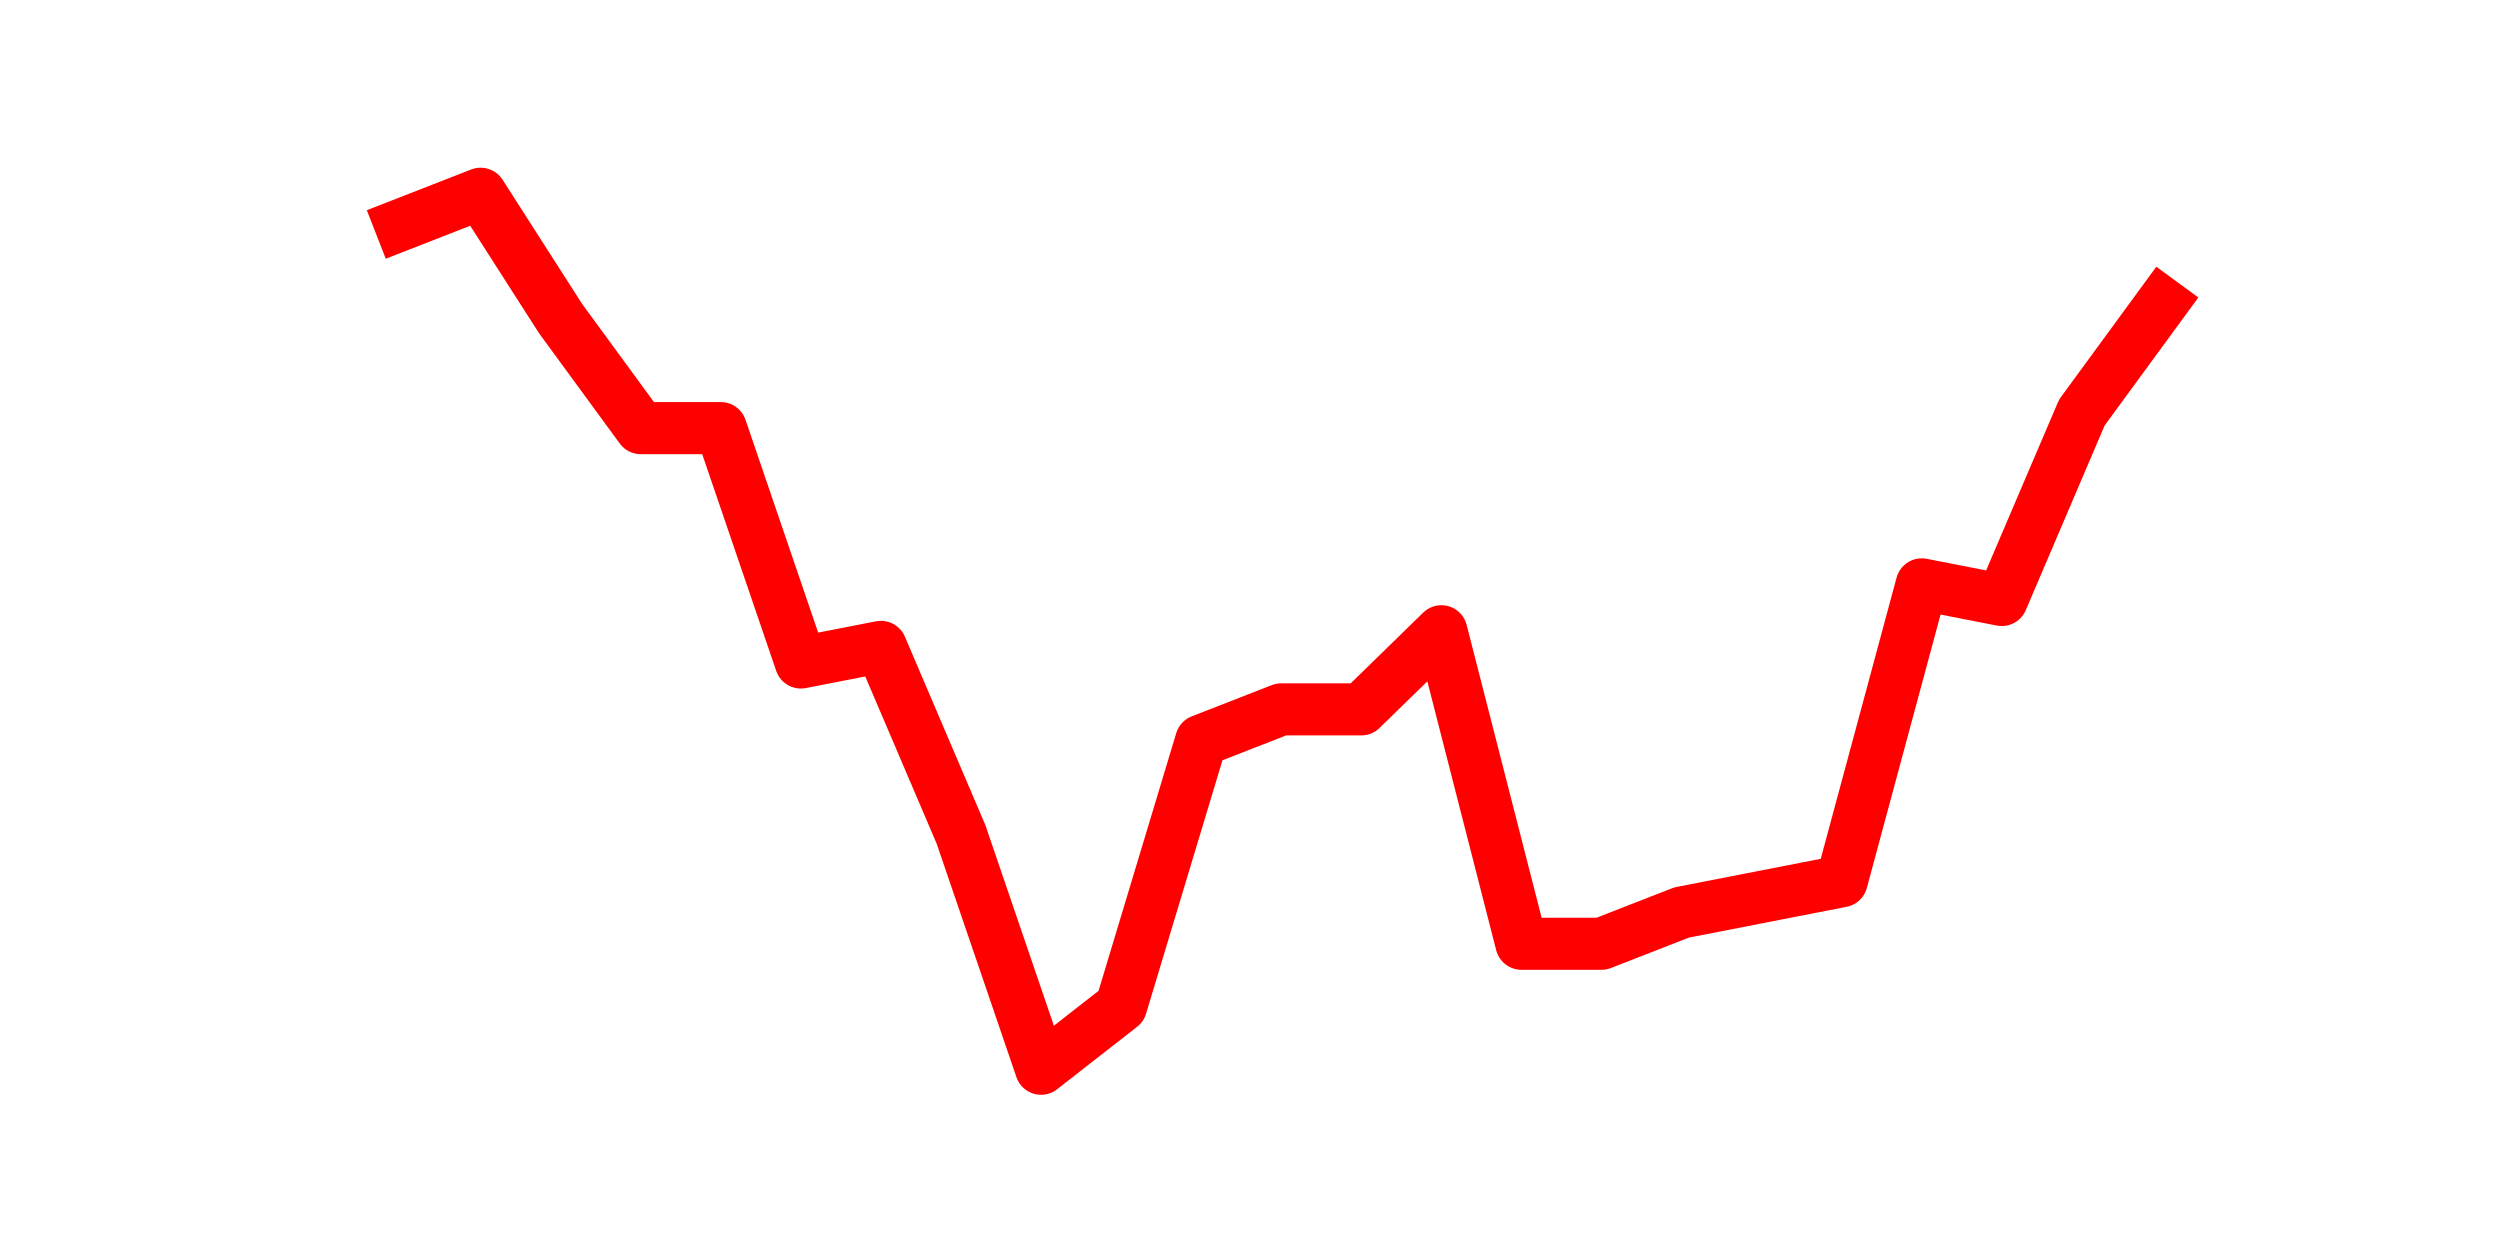 <?xml version="1.0" encoding="utf-8" standalone="no"?>
<!DOCTYPE svg PUBLIC "-//W3C//DTD SVG 1.1//EN"
  "http://www.w3.org/Graphics/SVG/1.1/DTD/svg11.dtd">
<svg height="36pt" version="1.1" viewBox="0 0 72 36" width="72pt" xmlns="http://www.w3.org/2000/svg" xmlns:xlink="http://www.w3.org/1999/xlink">
 <defs>
  <style type="text/css">*{stroke-linecap:butt;stroke-linejoin:round;}</style>
 </defs>
 <g id="figure_1">
  <g id="patch_1">
   <path d="M 0 36 
L 72 36 
L 72 0 
L 0 0 
z
" style="fill:none;"/>
  </g>
  <g id="axes_1">
   <g id="line2d_1">
    <path clip-path="url(#pb632a45bfc)" d="M 11.536 6.48 
L 13.842 5.58 
L 16.148 9.18 
L 18.454 12.33 
L 20.76 12.33 
L 23.065 19.08 
L 25.371 18.63 
L 27.677 24.03 
L 29.983 30.78 
L 32.288 28.98 
L 34.594 21.33 
L 36.9 20.43 
L 39.206 20.43 
L 41.512 18.18 
L 43.817 27.18 
L 46.123 27.18 
L 48.429 26.28 
L 50.735 25.83 
L 53.04 25.38 
L 55.346 16.83 
L 57.652 17.28 
L 59.958 11.88 
L 62.264 8.73 
" style="fill:none;stroke:#ff0000;stroke-linecap:square;stroke-width:1.5;"/>
   </g>
  </g>
 </g>
 <defs>
  <clipPath id="pb632a45bfc">
   <rect height="27.72" width="55.8" x="9" y="4.32"/>
  </clipPath>
 </defs>
</svg>
